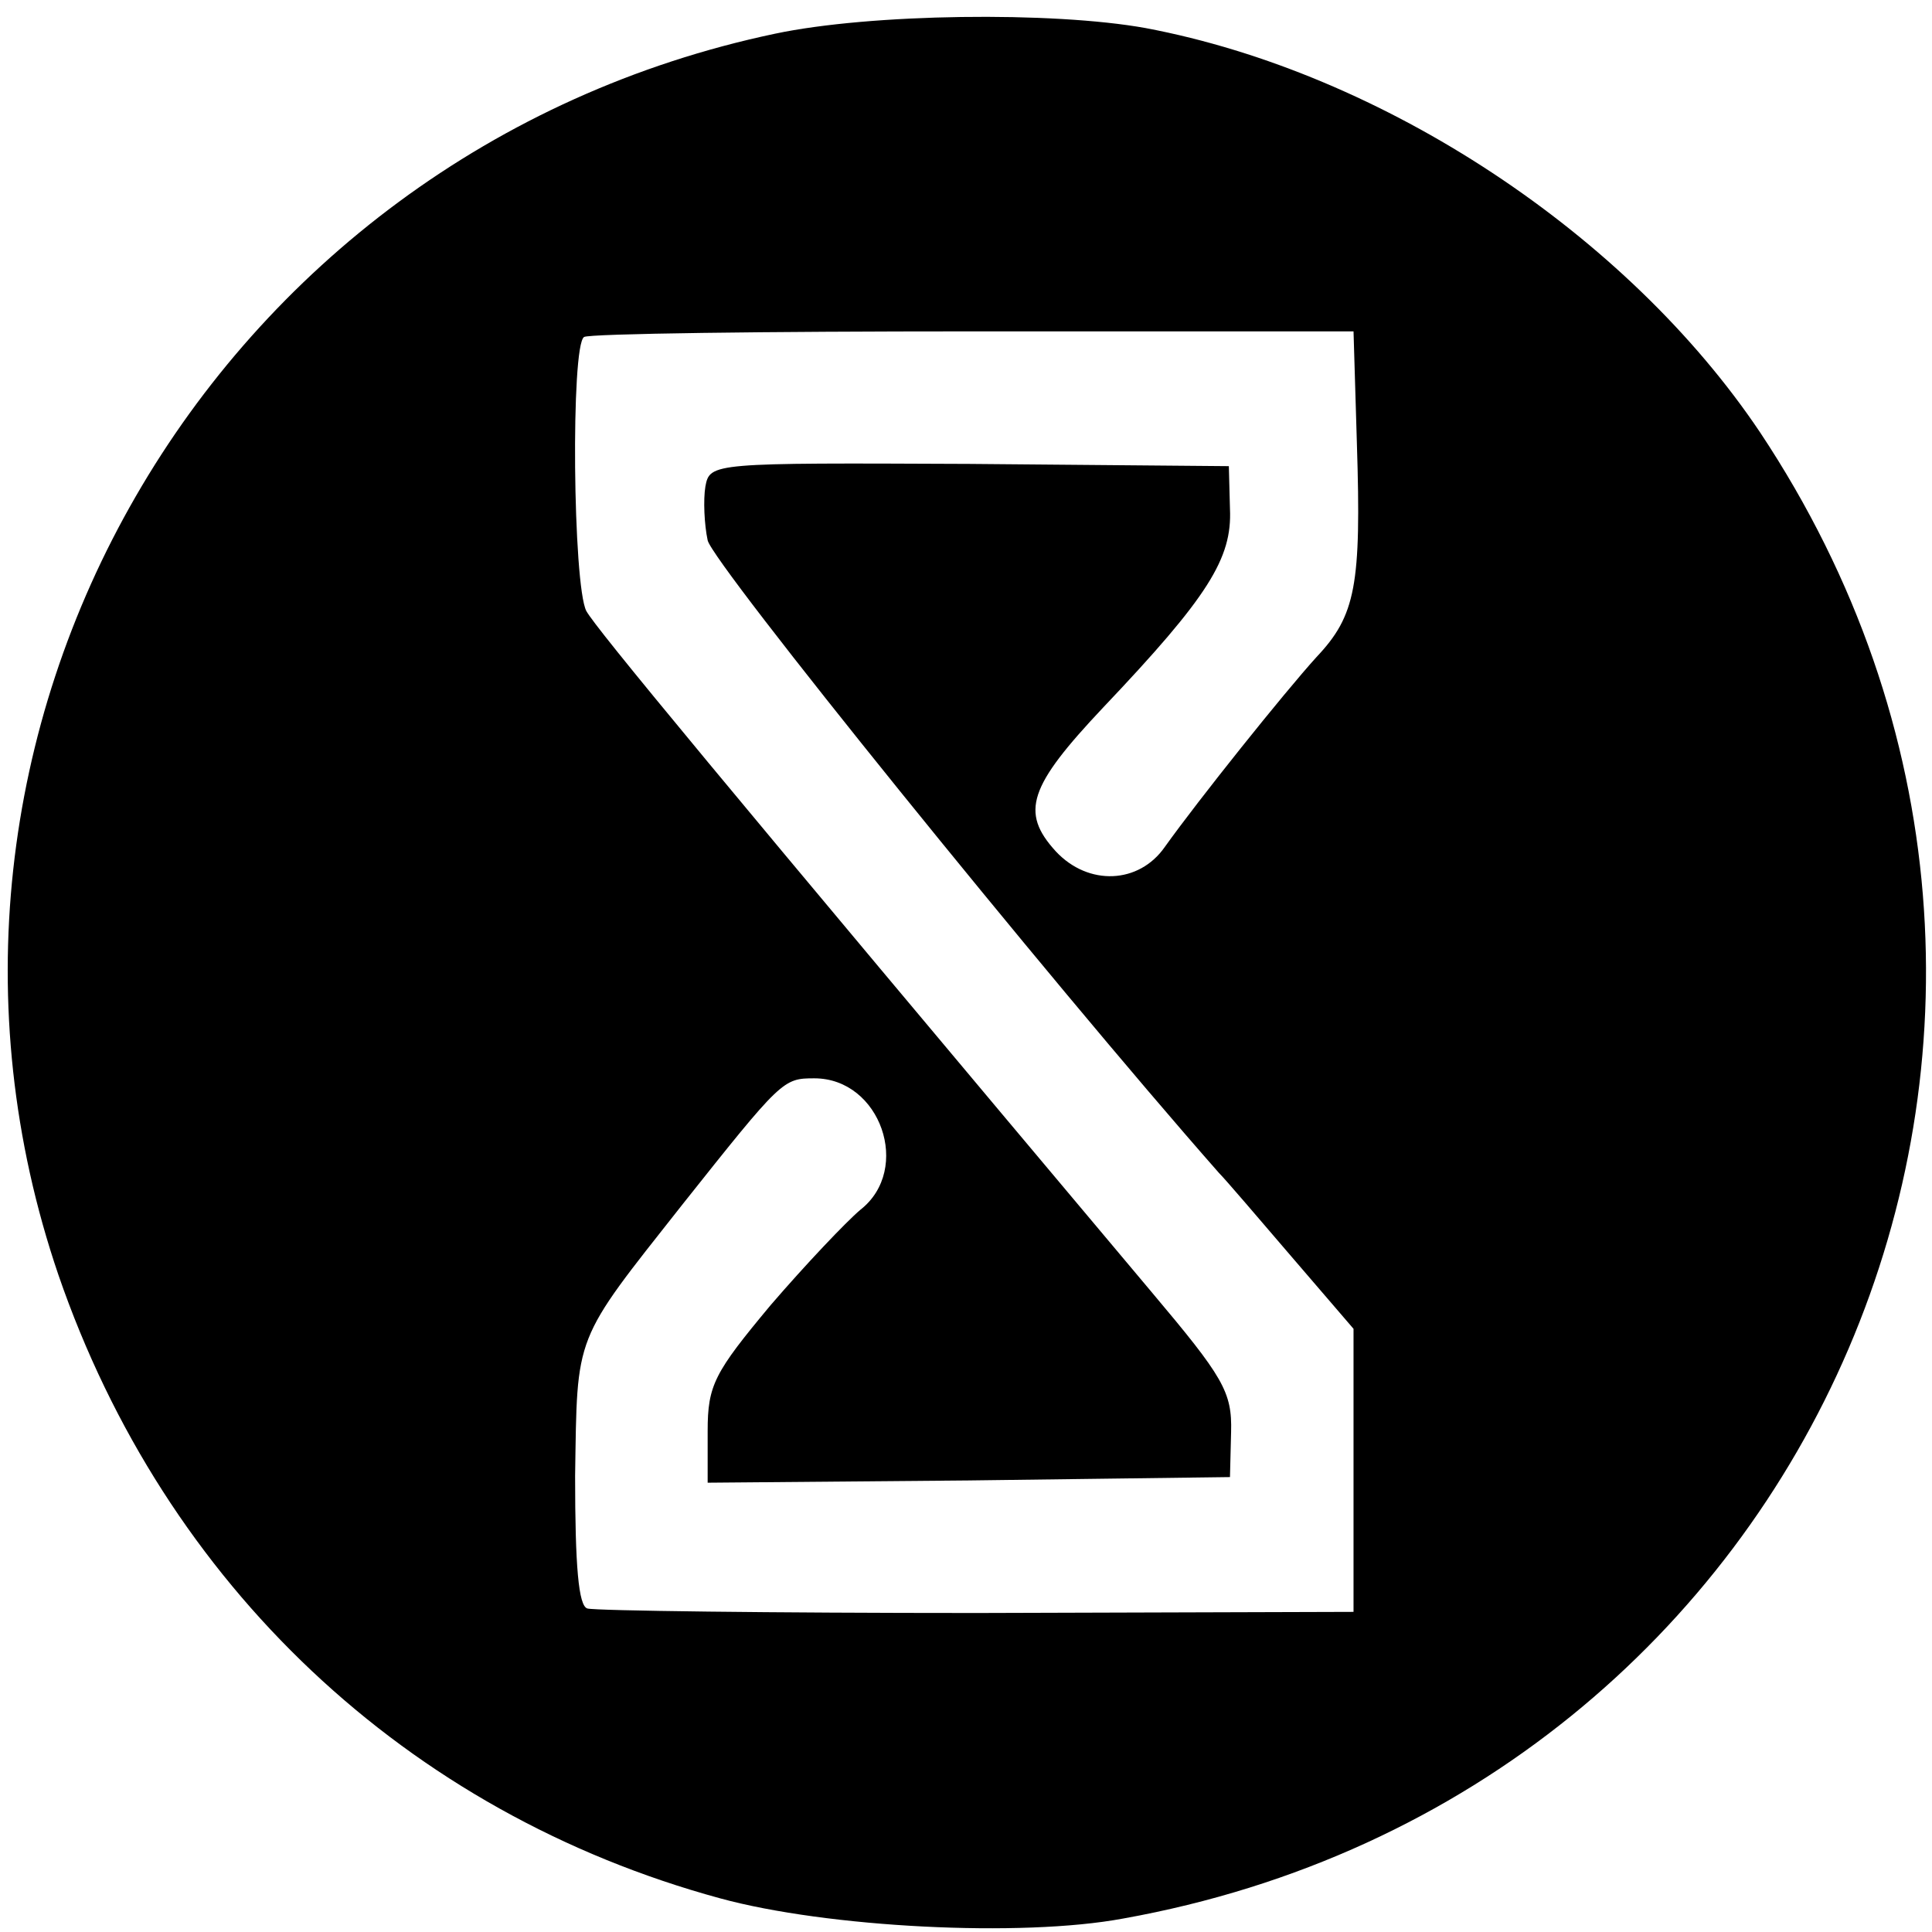 <?xml version="1.0" standalone="no"?>
<!DOCTYPE svg PUBLIC "-//W3C//DTD SVG 20010904//EN"
 "http://www.w3.org/TR/2001/REC-SVG-20010904/DTD/svg10.dtd">
<svg version="1.0" xmlns="http://www.w3.org/2000/svg"
 width="172pt" height="172pt" viewBox="0 0 172 172"
 preserveAspectRatio="xMidYMid meet">
<g transform="translate(0,172) scale(0.1,-0.1)"
fill="#000000" stroke="none">
<path d="M690 1690 c-503 -106 -802 -624 -638 -1105 95 -276 310 -479 589
-555 95 -26 268 -35 359 -18 619 111 914 801 567 1323 -118 176 -335 320 -547
360 -83 15 -245 13 -330 -5z m518 -365 c4 -126 -1 -153 -36 -190 -29 -32 -105
-127 -135 -169 -23 -33 -68 -35 -97 -4 -32 35 -24 58 42 128 94 99 115 133
113 177 l-1 38 -231 2 c-229 1 -231 1 -235 -20 -2 -12 -1 -34 2 -48 4 -20 301
-388 455 -563 6 -6 35 -40 65 -75 l55 -64 0 -126 0 -126 -335 -1 c-184 0 -340
2 -347 4 -8 2 -11 38 -11 118 2 128 -2 118 95 241 89 112 90 113 118 113 59 0
87 -81 41 -117 -13 -11 -49 -49 -80 -85 -50 -60 -56 -71 -56 -112 l0 -46 232
2 233 3 1 40 c1 36 -7 49 -71 125 -390 464 -494 590 -503 606 -12 23 -14 237
-2 244 5 3 161 5 347 5 l338 0 3 -100z"/>
</g>
</svg>
